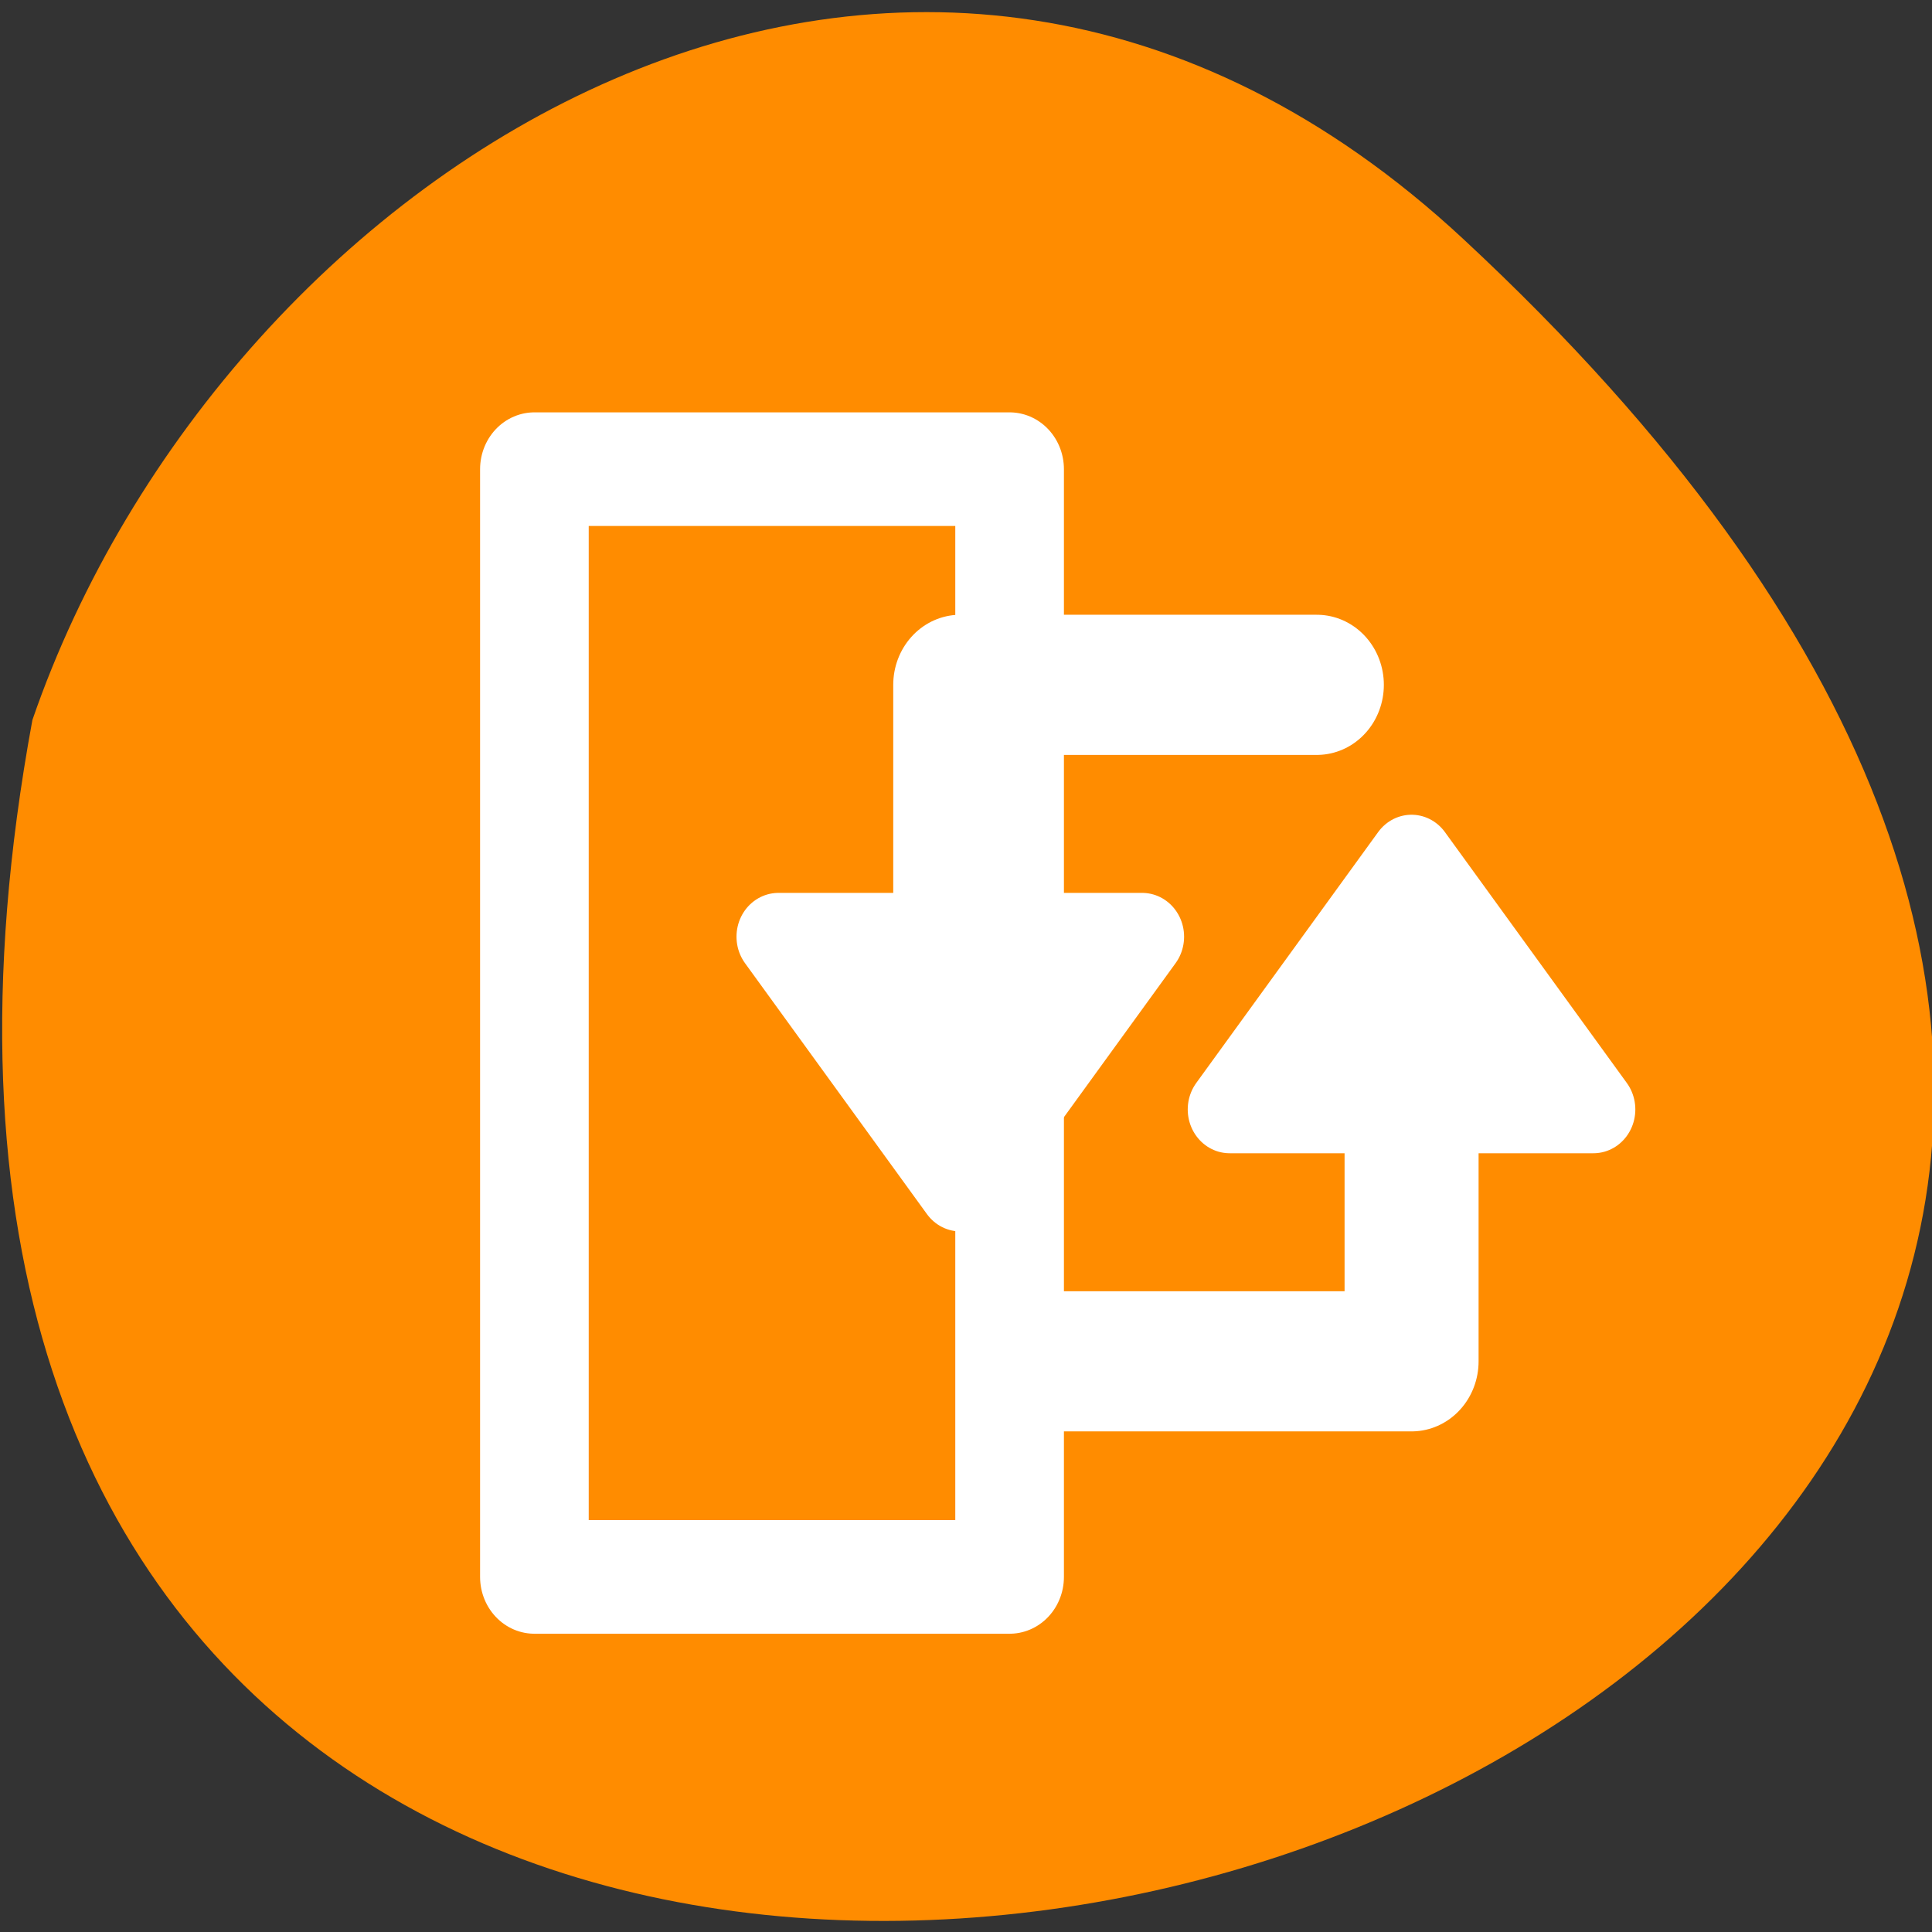 <svg xmlns="http://www.w3.org/2000/svg" xmlns:xlink="http://www.w3.org/1999/xlink" viewBox="0 0 256 256"><rect x="0" y="0" width="256" height="256" fill="#333333" stroke="none"/><defs><path id="0" d="m 153.54 78.21 c 0 12.274 -9.95 22.22 -22.22 22.22 -12.274 0 -22.22 -9.95 -22.22 -22.22 0 -12.274 9.95 -22.22 22.22 -22.22 12.274 0 22.22 9.95 22.22 22.22 z" style="fill:#fff;color:#000"/></defs><use transform="translate(15.781 13.13)" xlink:href="#0"/><use transform="translate(18.424 91.18)" xlink:href="#0"/><use transform="translate(-66.794 48.49)" xlink:href="#0"/><path d="m 193.61 826.79 c 226.71 213.28 -241.2 347.65 -189.6 64.51 25.452 -74.7 116.81 -132.99 189.6 -64.51 z" transform="matrix(1 0 0 0.988 0.283 -785.2)" style="fill:#ff8c00;color:#000"/><g transform="matrix(2.879 0 0 3.011 54.628 45.23)" style="stroke:#fff"><path d="m 19.06 5.625 h 21.871 v 48.749 h -21.871 v -48.749 z" transform="translate(-13.439)" style="fill:none;color:#000;stroke-linecap:round;stroke-linejoin:round;stroke-width:5"/><g transform="matrix(-1.164 0 0 1.164 76.69 5.178)"><path transform="matrix(-1 0 0 -1 112.16 31.976)" d="m 67.942 13.65 v 9.788 h 14.1" id="1" style="fill:none;stroke:#fff;stroke-linecap:round;stroke-linejoin:round;stroke-width:5.299"/><path transform="translate(-2.131)" d="m 53.54 18.06 l -7.193 9.486 l -7.193 -9.486 h 14.386 z" id="2" style="fill:#fff;stroke:#fff;fill-rule:evenodd;stroke-linecap:round;stroke-linejoin:round;stroke-width:3.312"/><g transform="matrix(-1 0 0 -1 70.59 42.651)"><use xlink:href="#1"/><use xlink:href="#2"/></g></g></g></svg>